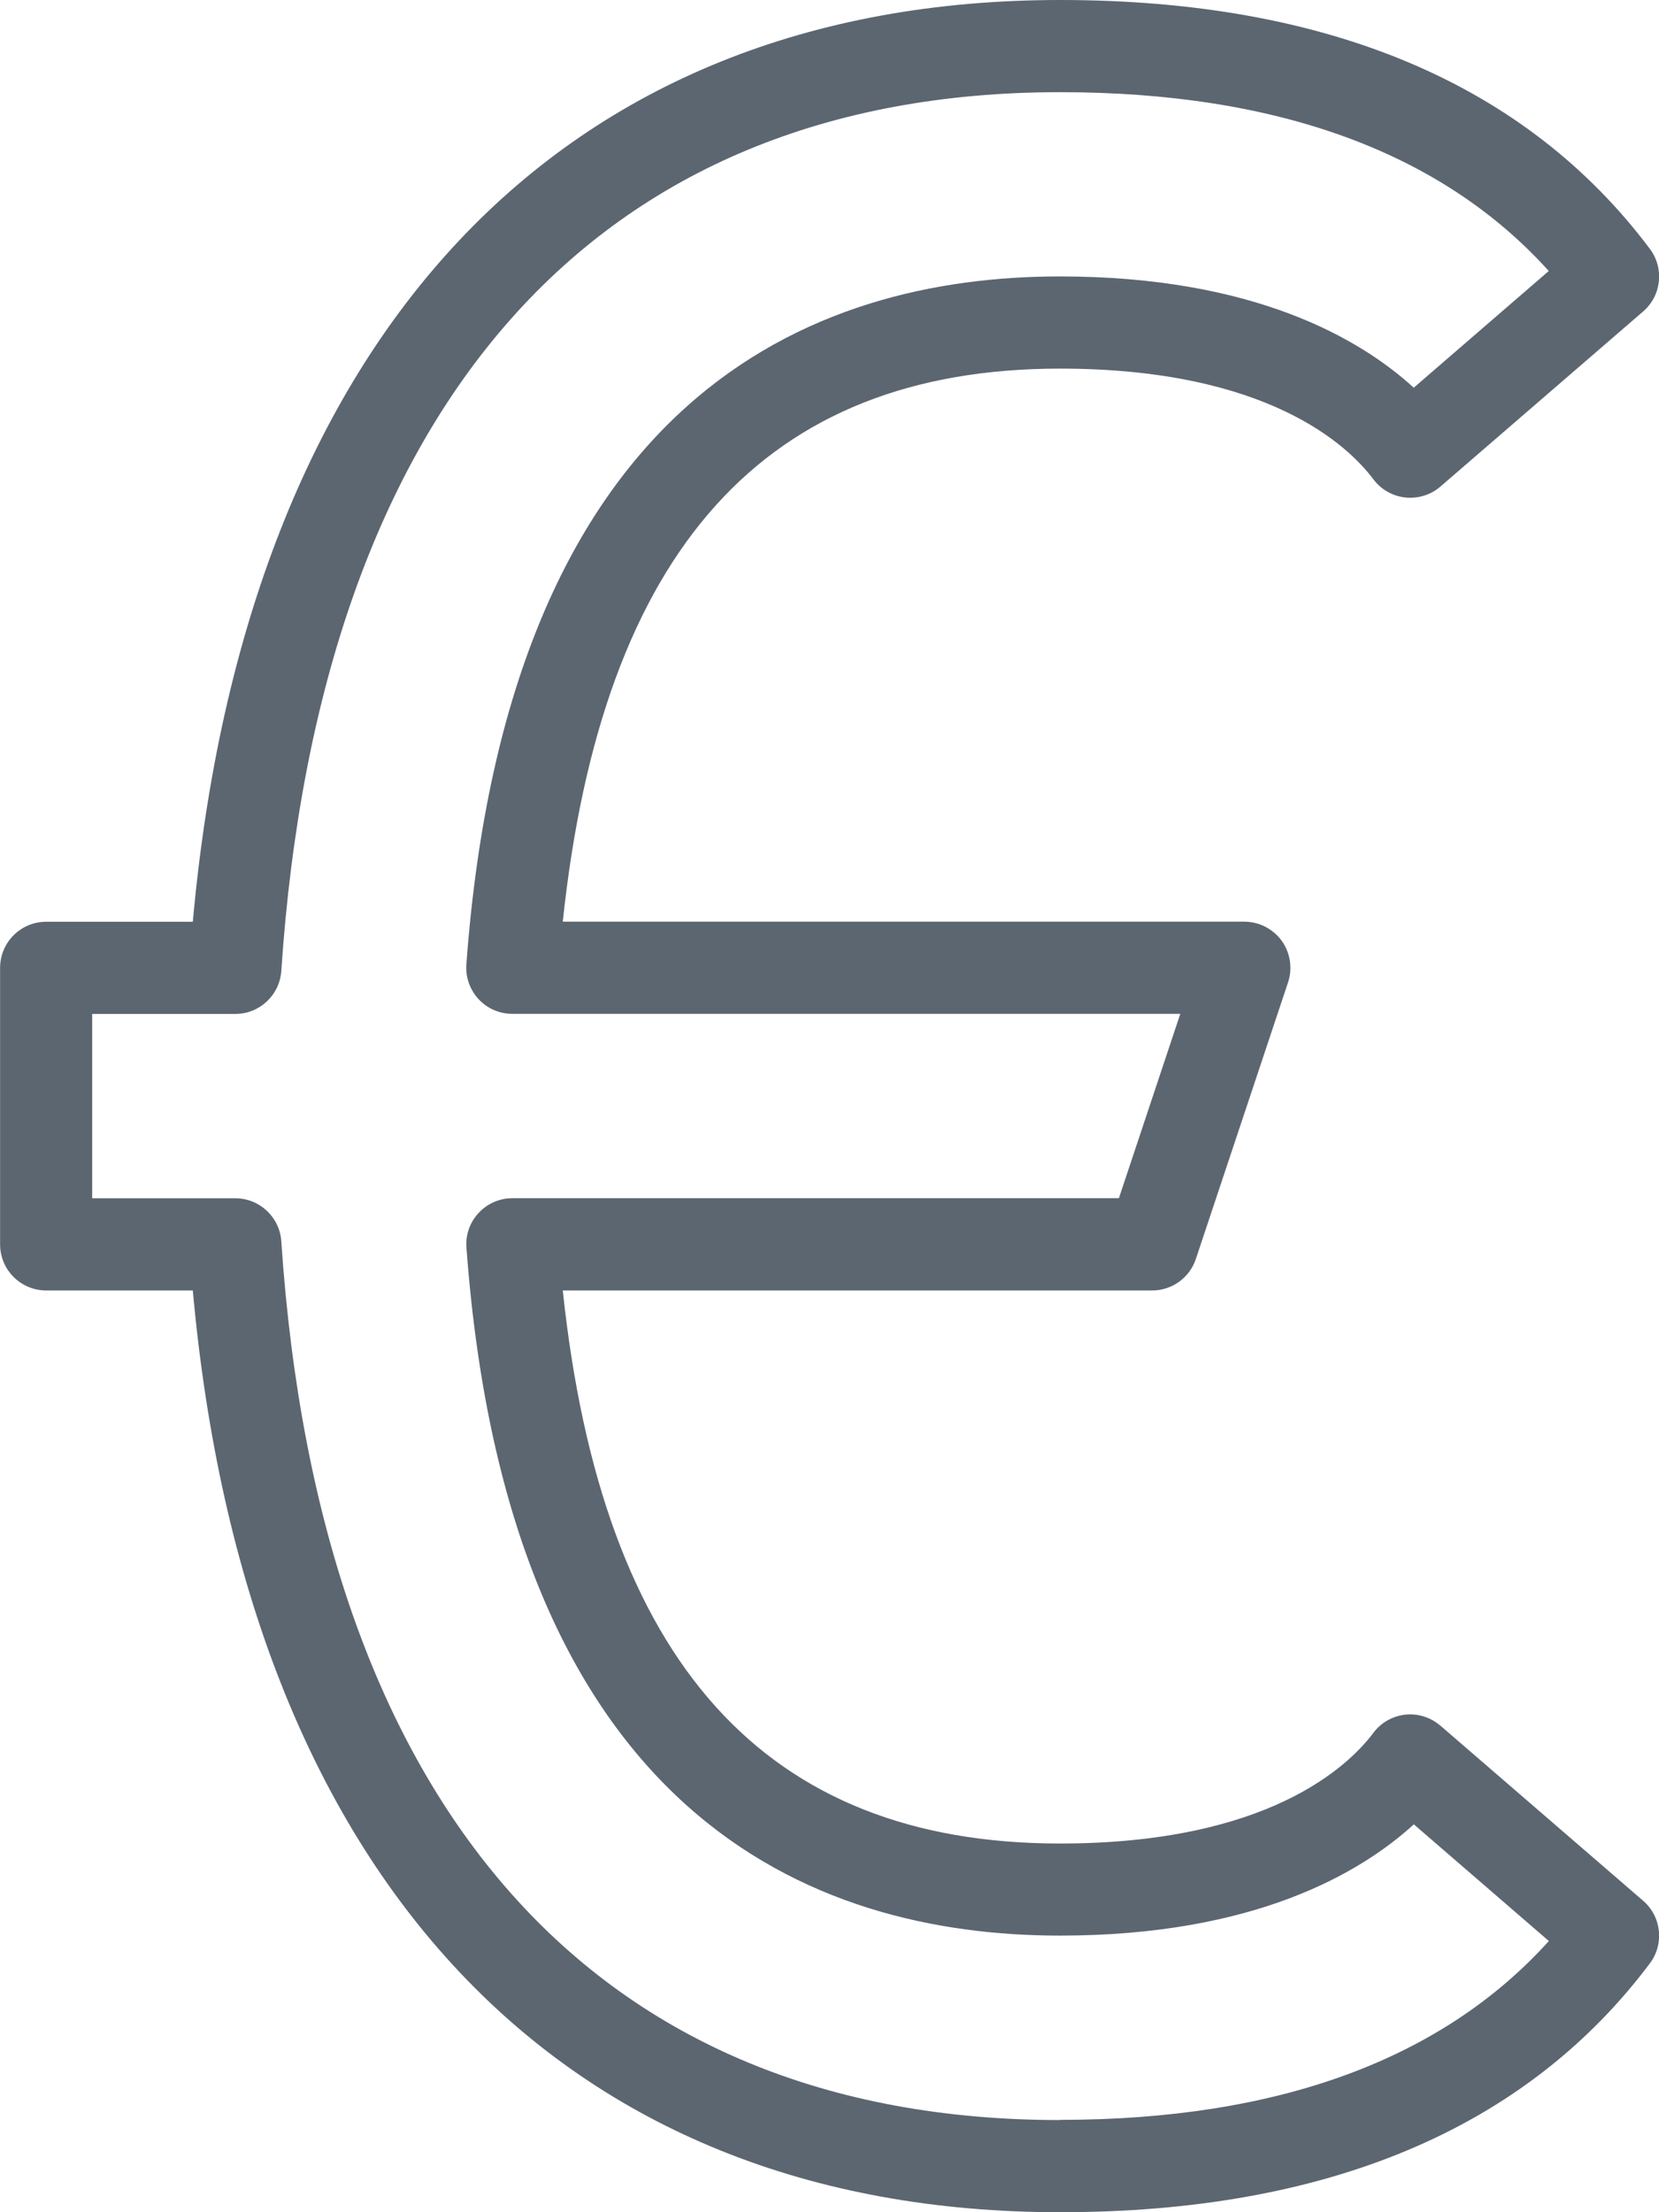 <svg xmlns="http://www.w3.org/2000/svg" viewBox="0 0 18 24"><path fill="#5c6671" d="M15.627 18.721c-.104-.09-.242-.134-.38-.119-.142.016-.265.089-.345.196-.272.363-1.145 1.202-3.401 1.202-3.2 0-4.968-1.964-5.395-6h6.395c.215 0 .406-.138.474-.342l1-3c.051-.152.025-.32-.068-.451-.092-.126-.239-.207-.406-.208H6.106c.427-4.036 2.195-6 5.395-6 2.256 0 3.129.839 3.4 1.201.082.108.204.181.344.197.141.015.279-.028.383-.118l2.2-1.9c.199-.172.231-.468.073-.679C16.556.908 14.403 0 11.501 0 6.076 0 2.666 3.637 2.092 10H.501c-.276 0-.5.224-.5.5v3c0 .276.224.5.5.5h1.591c.574 6.363 3.984 10 9.409 10 2.902 0 5.055-.908 6.4-2.7.158-.21.126-.507-.073-.679l-2.2-1.9zM11.5 23c-5.035 0-8.036-3.386-8.448-9.534-.018-.262-.236-.466-.499-.466H1v-2h1.553c.263 0 .481-.204.499-.466C3.464 4.386 6.465 1 11.5 1c2.36 0 4.142.652 5.304 1.94l-1.465 1.266c-.578-.528-1.73-1.207-3.839-1.207-2.687 0-5.986 1.295-6.44 7.463-.01.139.038.275.132.377s.227.16.366.16h7.248l-.666 2H5.559c-.139 0-.271.058-.366.16s-.143.238-.132.377c.454 6.168 3.753 7.463 6.44 7.463 2.108 0 3.261-.679 3.839-1.207l1.465 1.266c-1.163 1.288-2.944 1.94-5.304 1.94z"/></svg>